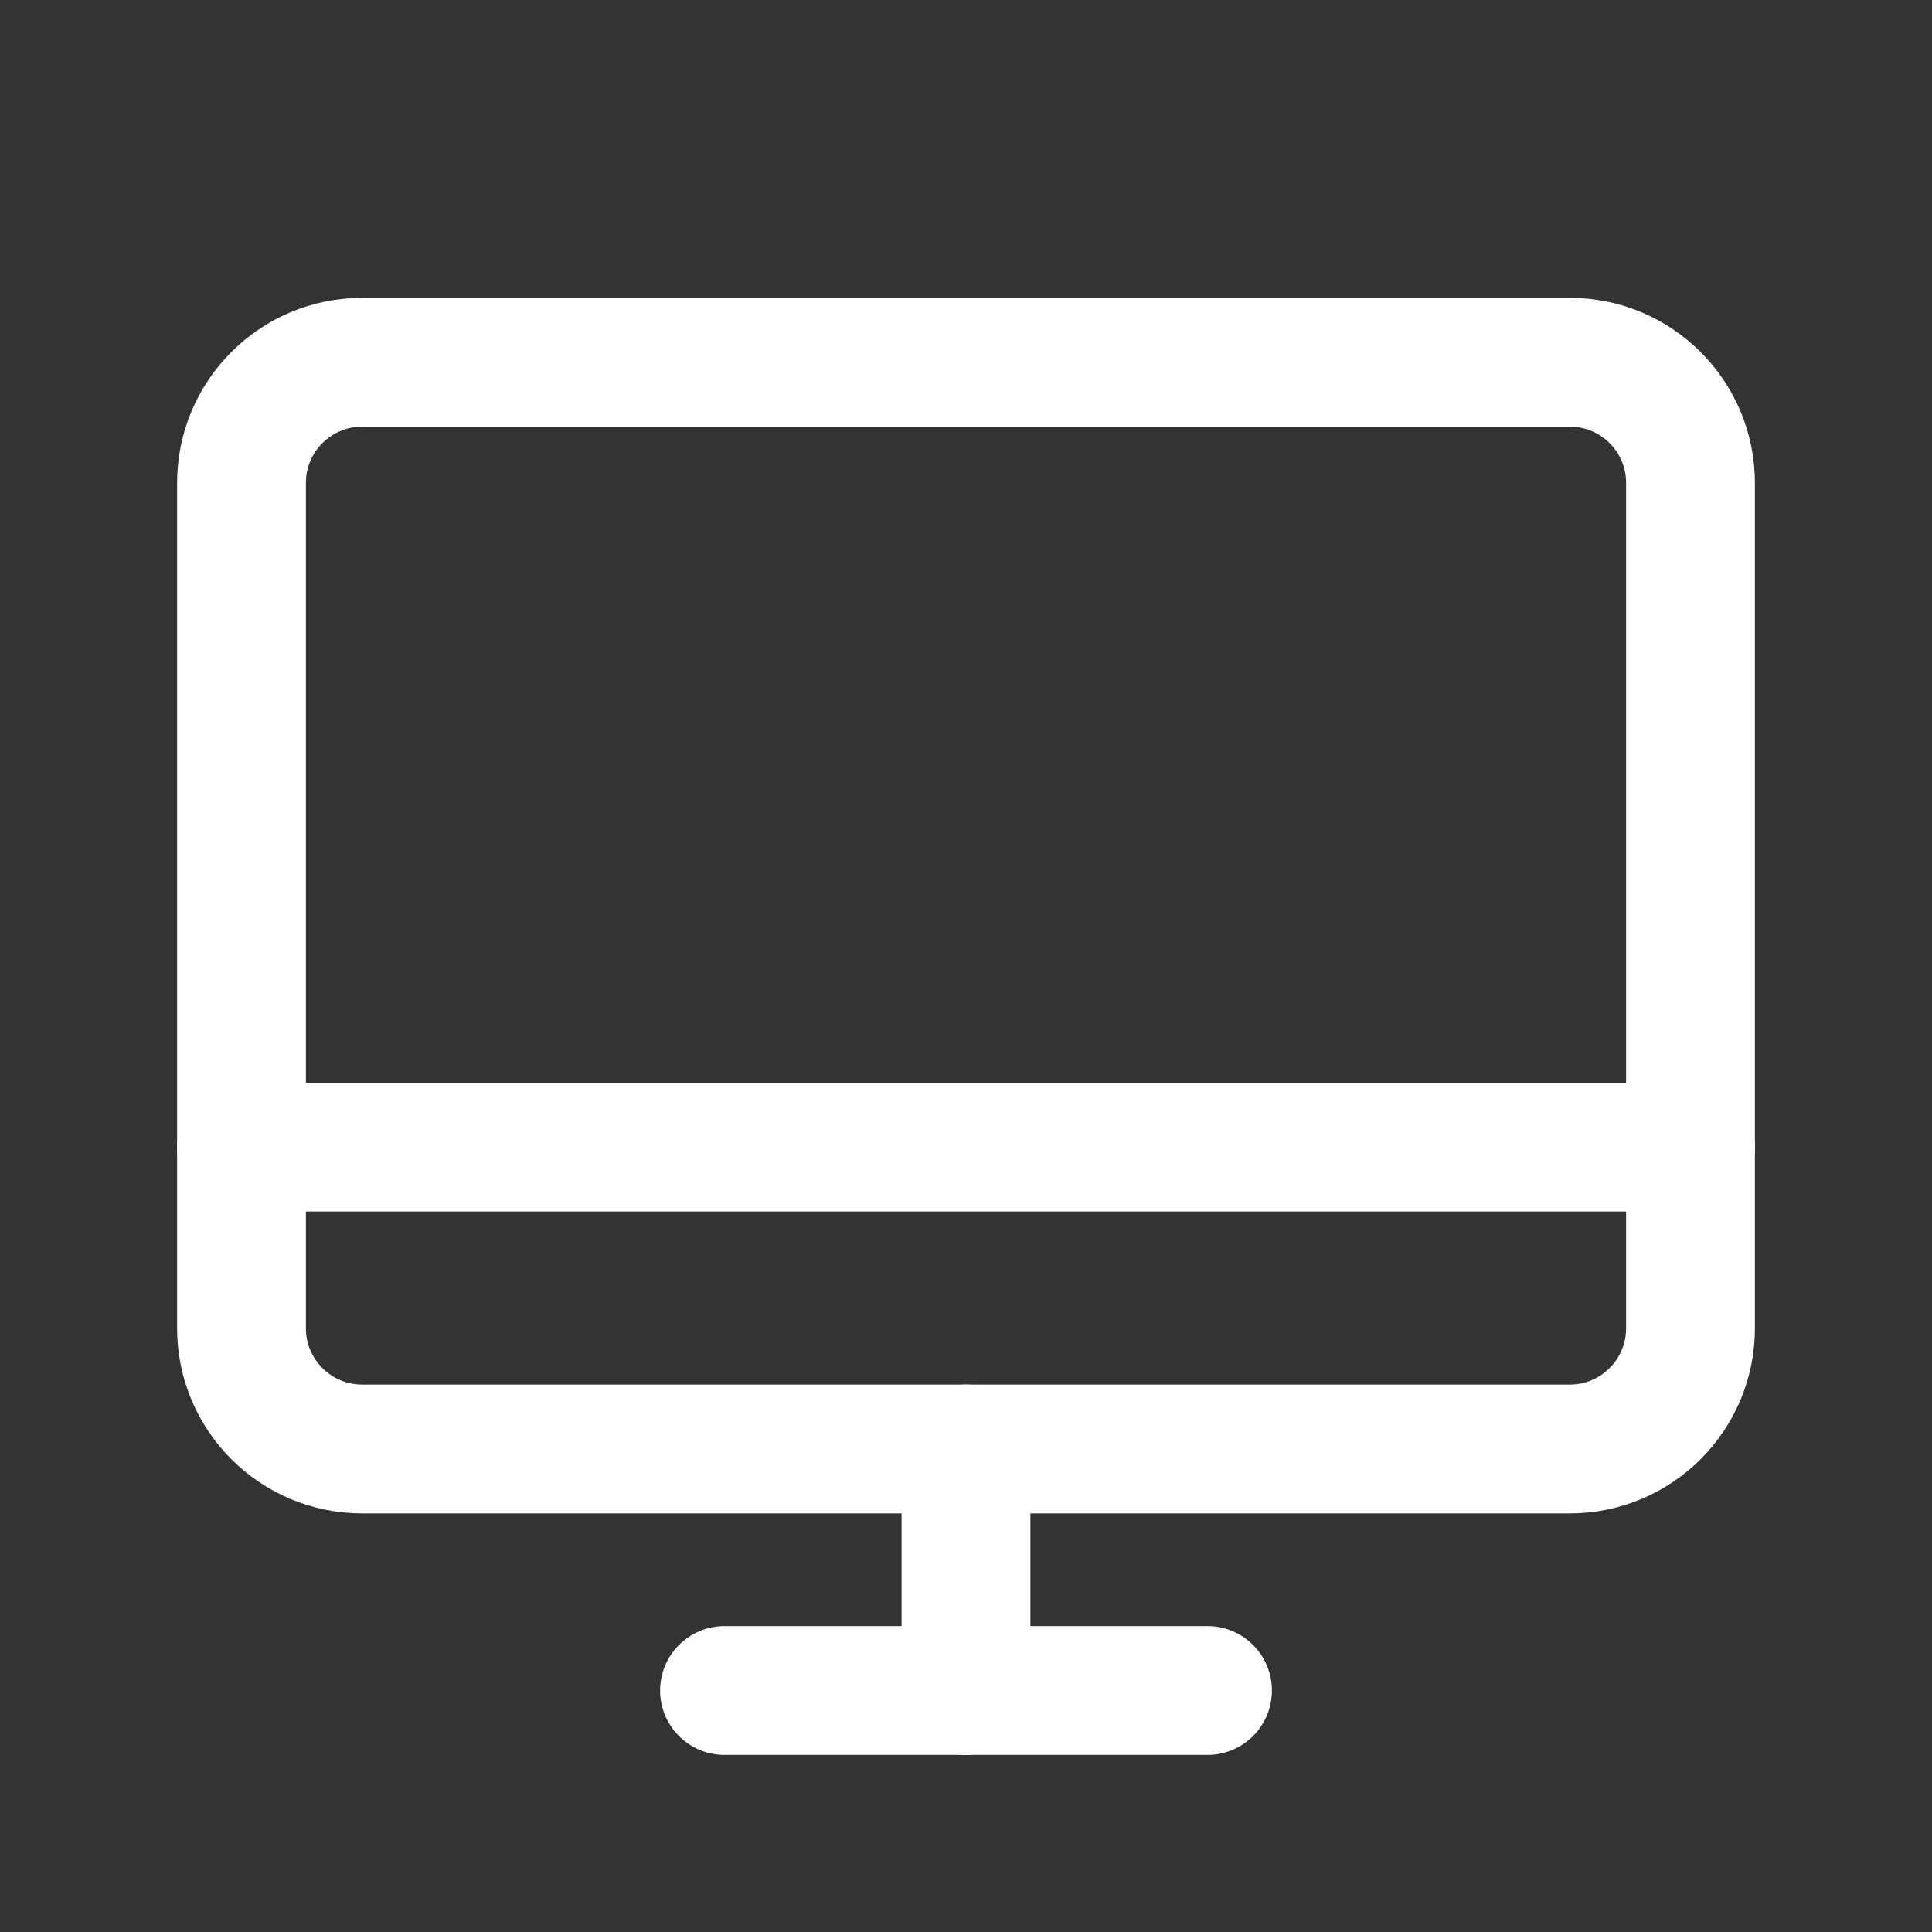 <svg width="30" height="30" viewBox="0 0 30 30" fill="none" xmlns="http://www.w3.org/2000/svg">
<rect x="0" y="0" width="30" height="30" fill="#333333" stroke="none"/>
<path d="M5.625 22.5L24.375 22.5C25.41 22.5 26.25 21.66 26.25 20.625L26.25 7.5C26.25 6.464 25.41 5.625 24.375 5.625L5.625 5.625C4.589 5.625 3.75 6.464 3.75 7.5L3.75 20.625C3.75 21.66 4.589 22.5 5.625 22.5Z" stroke="white" stroke-width="2" stroke-linecap="round" stroke-linejoin="round"/>
<path d="M18.75 26.25H11.25" stroke="white" stroke-width="2" stroke-linecap="round" stroke-linejoin="round"/>
<path d="M3.75 17.812H26.25" stroke="white" stroke-width="2" stroke-linecap="round" stroke-linejoin="round"/>
<path d="M15 22.5V26.25" stroke="white" stroke-width="2" stroke-linecap="round" stroke-linejoin="round"/>
</svg>
